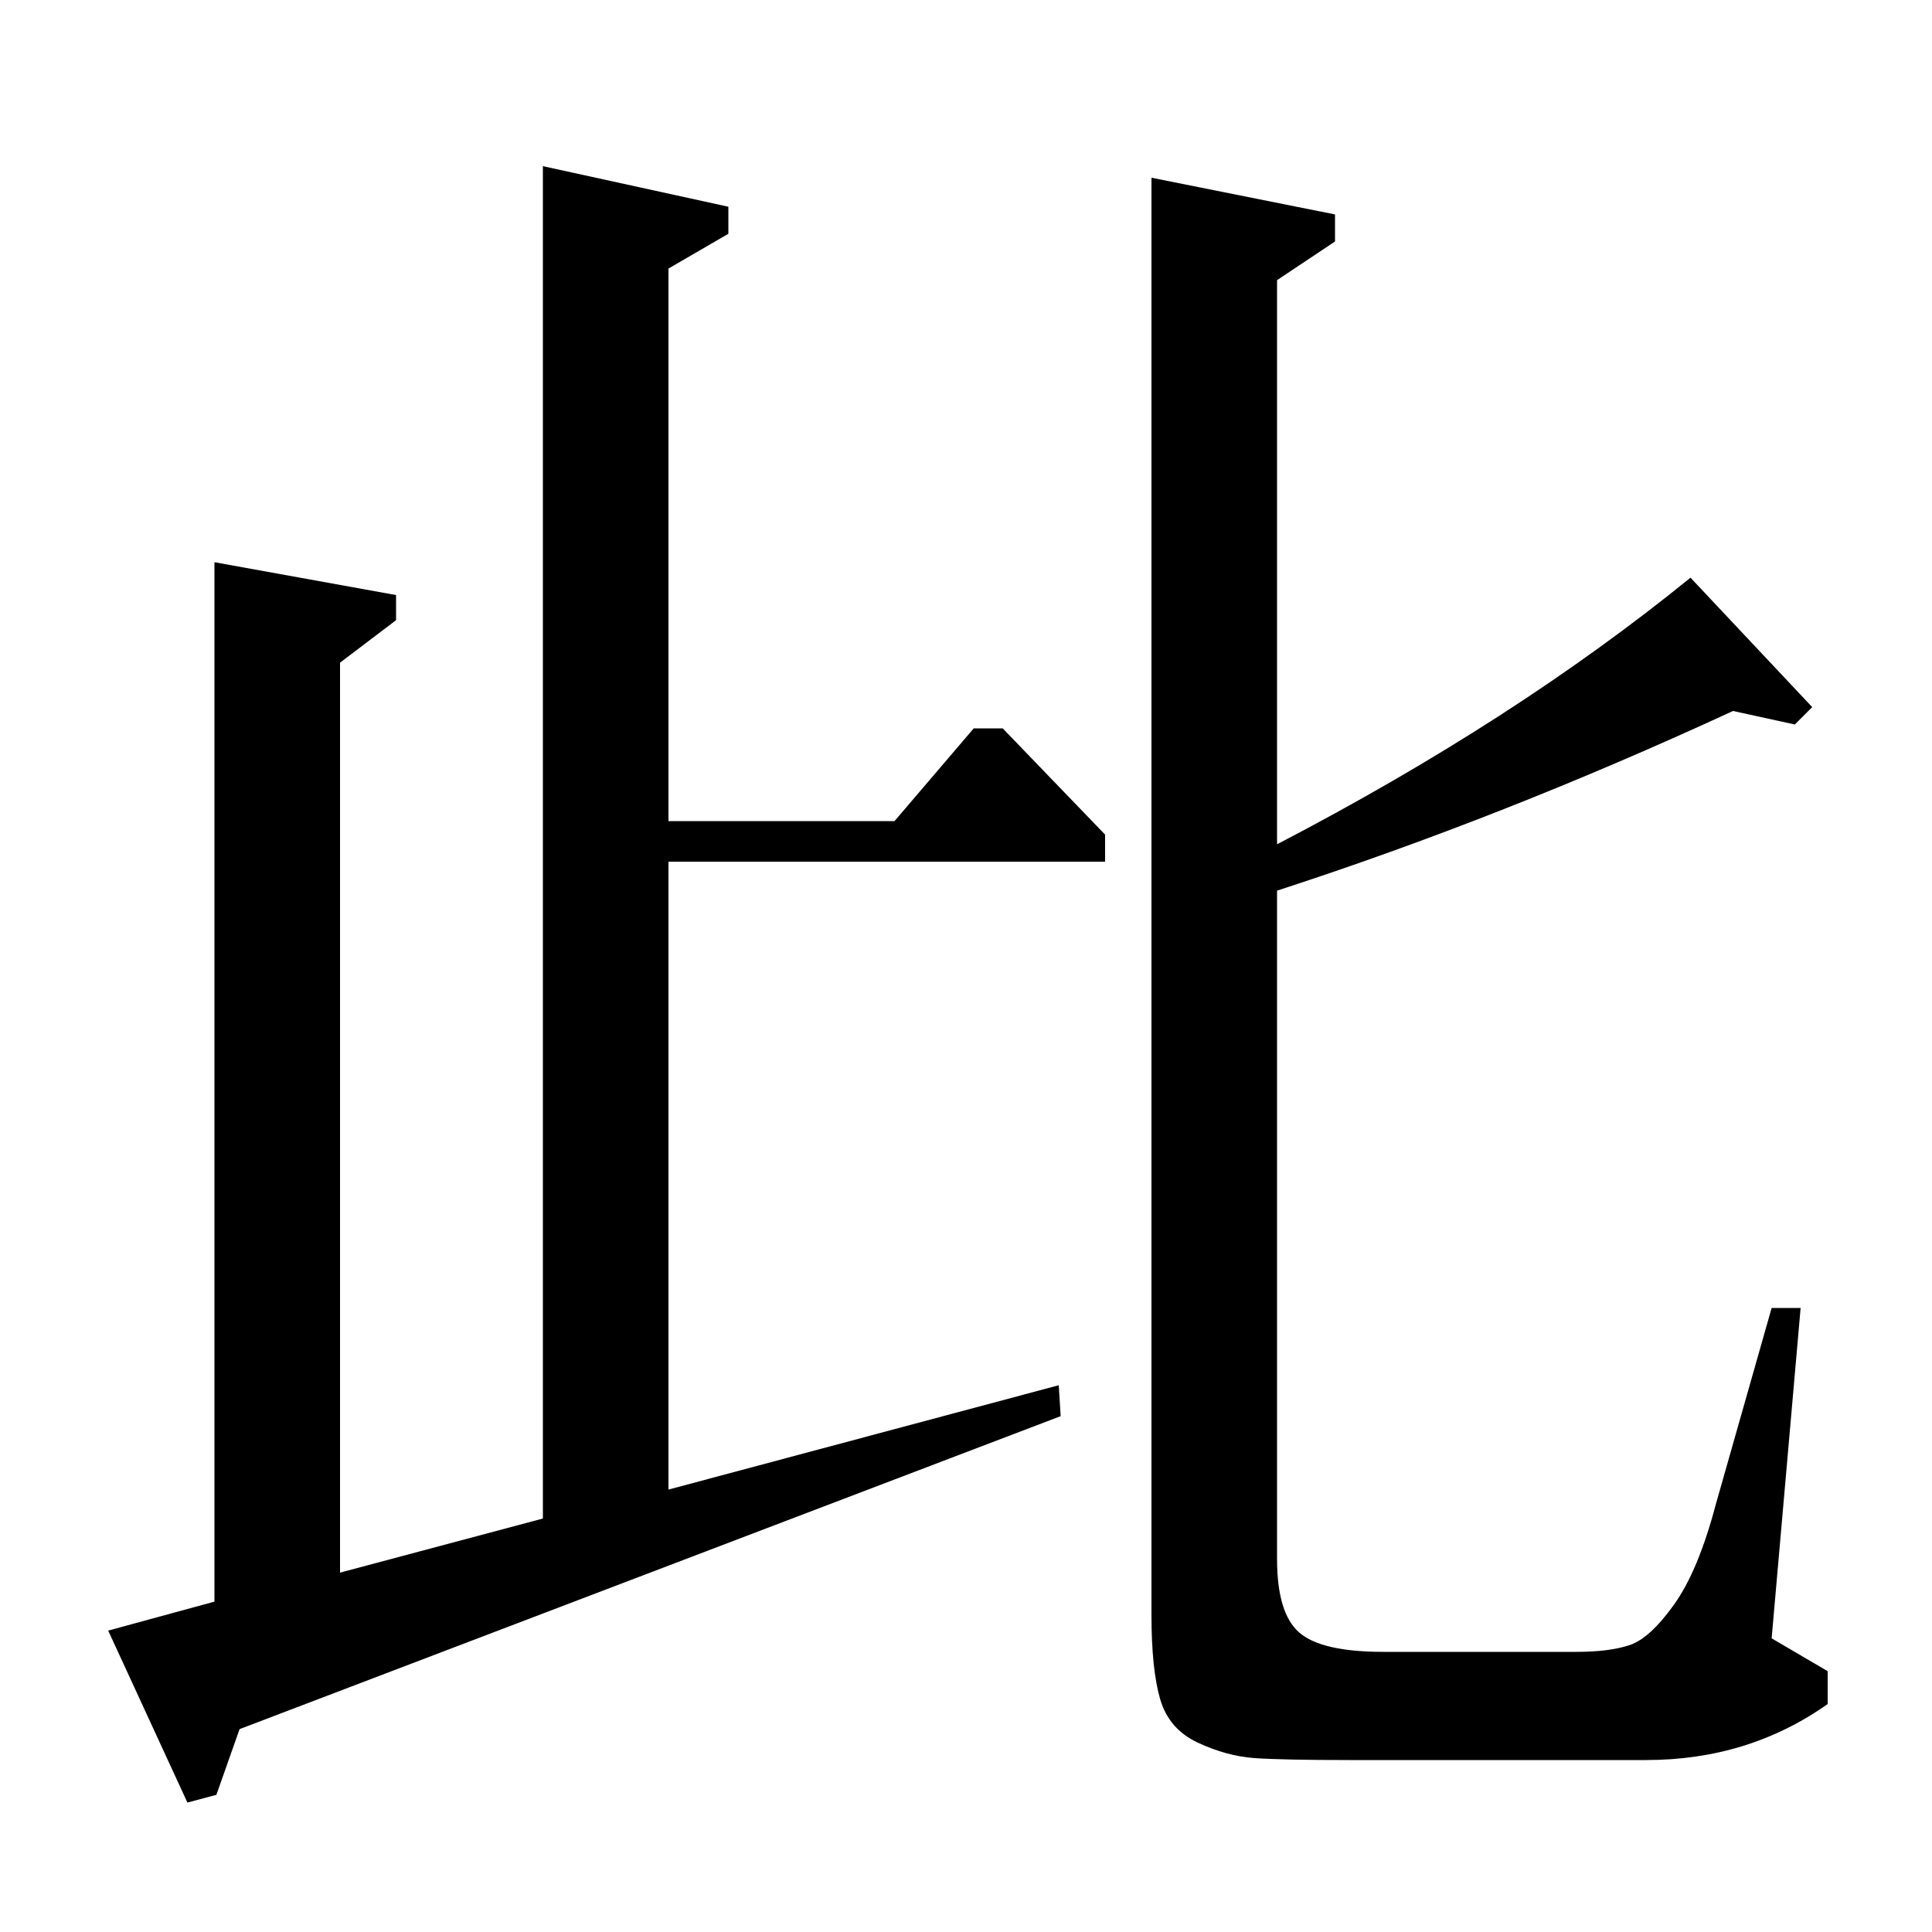 <?xml version="1.0" standalone="no"?>
<!DOCTYPE svg PUBLIC "-//W3C//DTD SVG 1.1//EN" "http://www.w3.org/Graphics/SVG/1.1/DTD/svg11.dtd" >
<svg xmlns="http://www.w3.org/2000/svg" xmlns:xlink="http://www.w3.org/1999/xlink" version="1.1" viewBox="0 -140 1000 1000">
  <g transform="matrix(1 0 0 -1 0 860)">
   <path fill="currentColor"
d="M111 171v538l94 -17v-13l-29 -22v-471l105 28v700l96 -21v-14l-31 -18v-286h117l41 48h15l53 -55v-14h-226v-325l202 54l1 -16l-425 -162l-12 -34l-15 -4l-41 89zM596 908l95 -19v-14l-30 -20v-292q123 64 214 138l63 -67l-9 -9l-32 7q-119 -55 -236 -93v-346
q0 -28 11.5 -38t43.5 -10h100q17 0 27.5 3.5t23 21t21.5 51.5l29 102h15l-15 -171l29 -17v-17q-41 -29 -94 -29h-153q-35 0 -49.5 1t-29.5 8t-19.5 22.5t-4.5 43.5v744z" />
  </g>

</svg>
